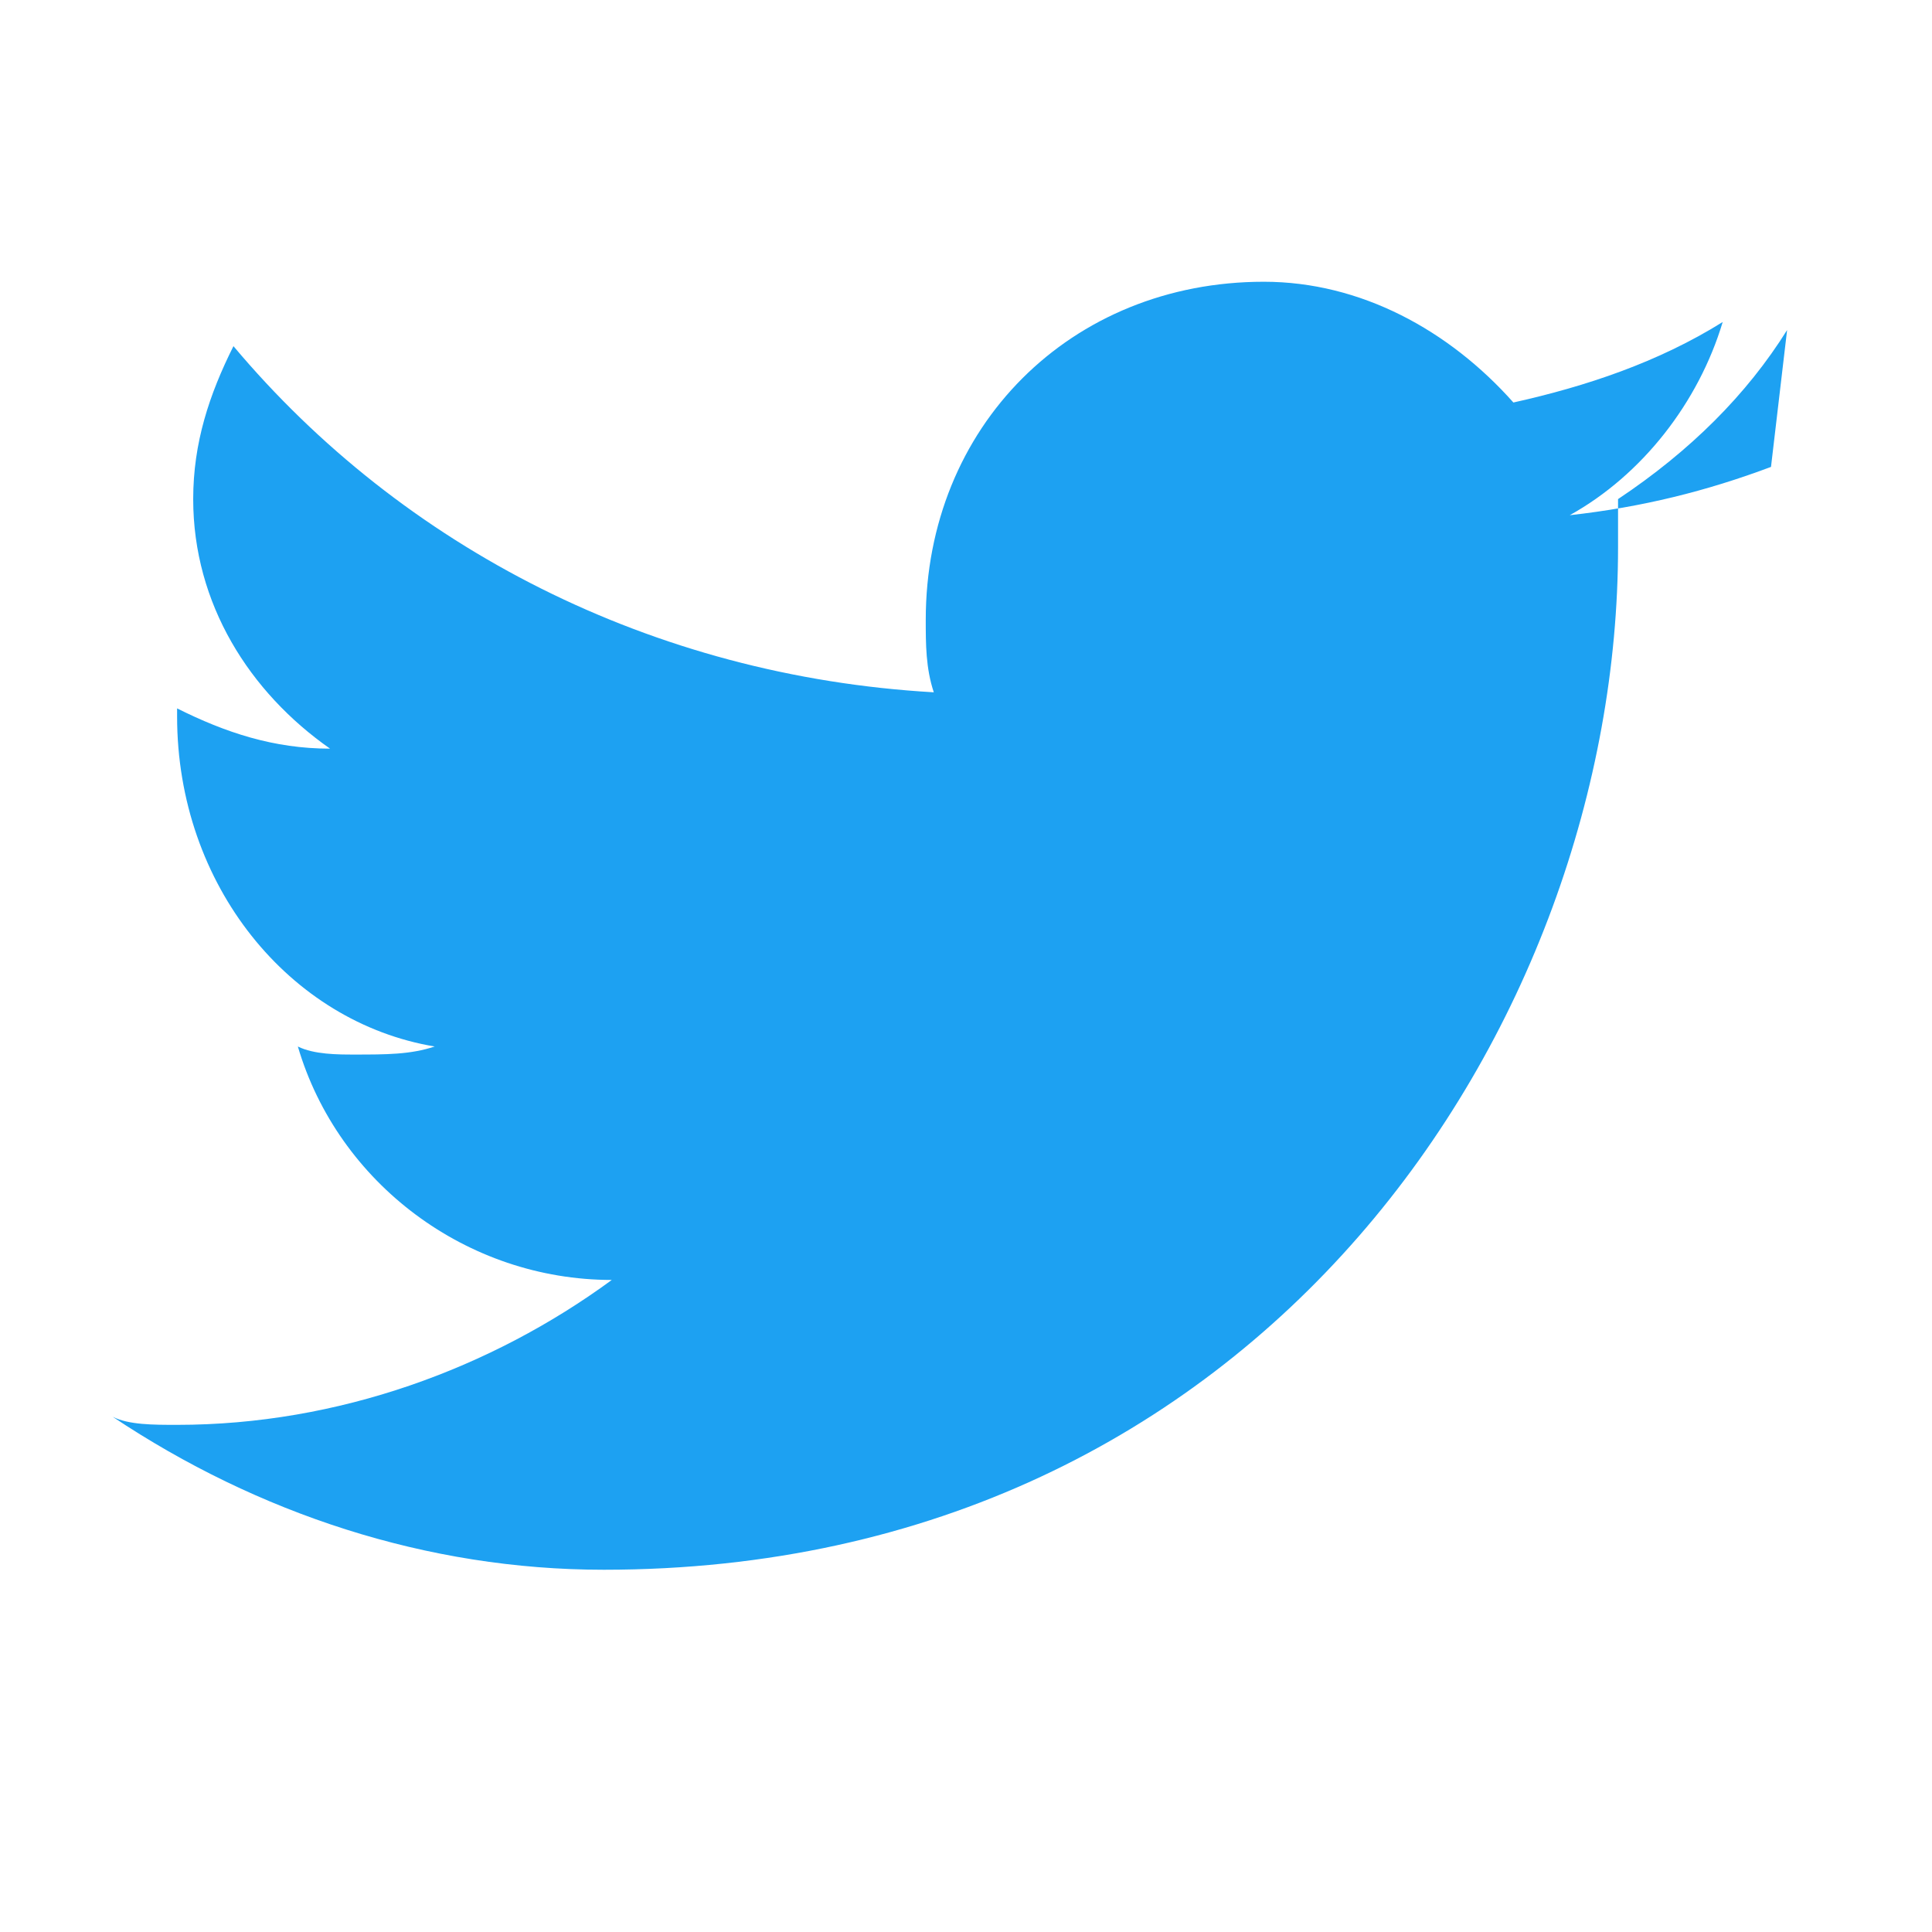 <?xml version="1.0" encoding="UTF-8" standalone="no"?>
<svg xmlns="http://www.w3.org/2000/svg" width="24" height="24" viewBox="0 0 24 24">
  <path d="M22,5.8 C21.2,6.1 20.4,6.3 19.5,6.4 C20.4,5.9 21.1,5 21.4,4 C20.6,4.5 19.7,4.8 18.8,5 C18,4.1 16.9,3.5 15.7,3.5 C13.3,3.5 11.5,5.3 11.5,7.7 C11.5,8 11.5,8.3 11.6,8.6 C8.1,8.4 5,6.8 2.9,4.3 C2.6,4.9 2.4,5.5 2.4,6.2 C2.4,7.5 3.1,8.6 4.1,9.3 C3.4,9.3 2.8,9.1 2.2,8.8 L2.2,8.9 C2.2,11 3.6,12.7 5.4,13 C5.1,13.1 4.8,13.1 4.4,13.1 C4.2,13.1 3.9,13.1 3.7,13 C4.2,14.7 5.8,15.9 7.6,15.9 C6.1,17 4.2,17.7 2.2,17.7 C1.9,17.7 1.6,17.7 1.4,17.6 C3.2,18.8 5.3,19.5 7.5,19.5 C15.7,19.5 20.1,12.7 20.1,6.8 C20.1,6.6 20.1,6.4 20.1,6.2 C21,5.6 21.7,4.9 22.2,4.1 L22,5.8 Z" fill="#1DA1F2"/>
</svg>
